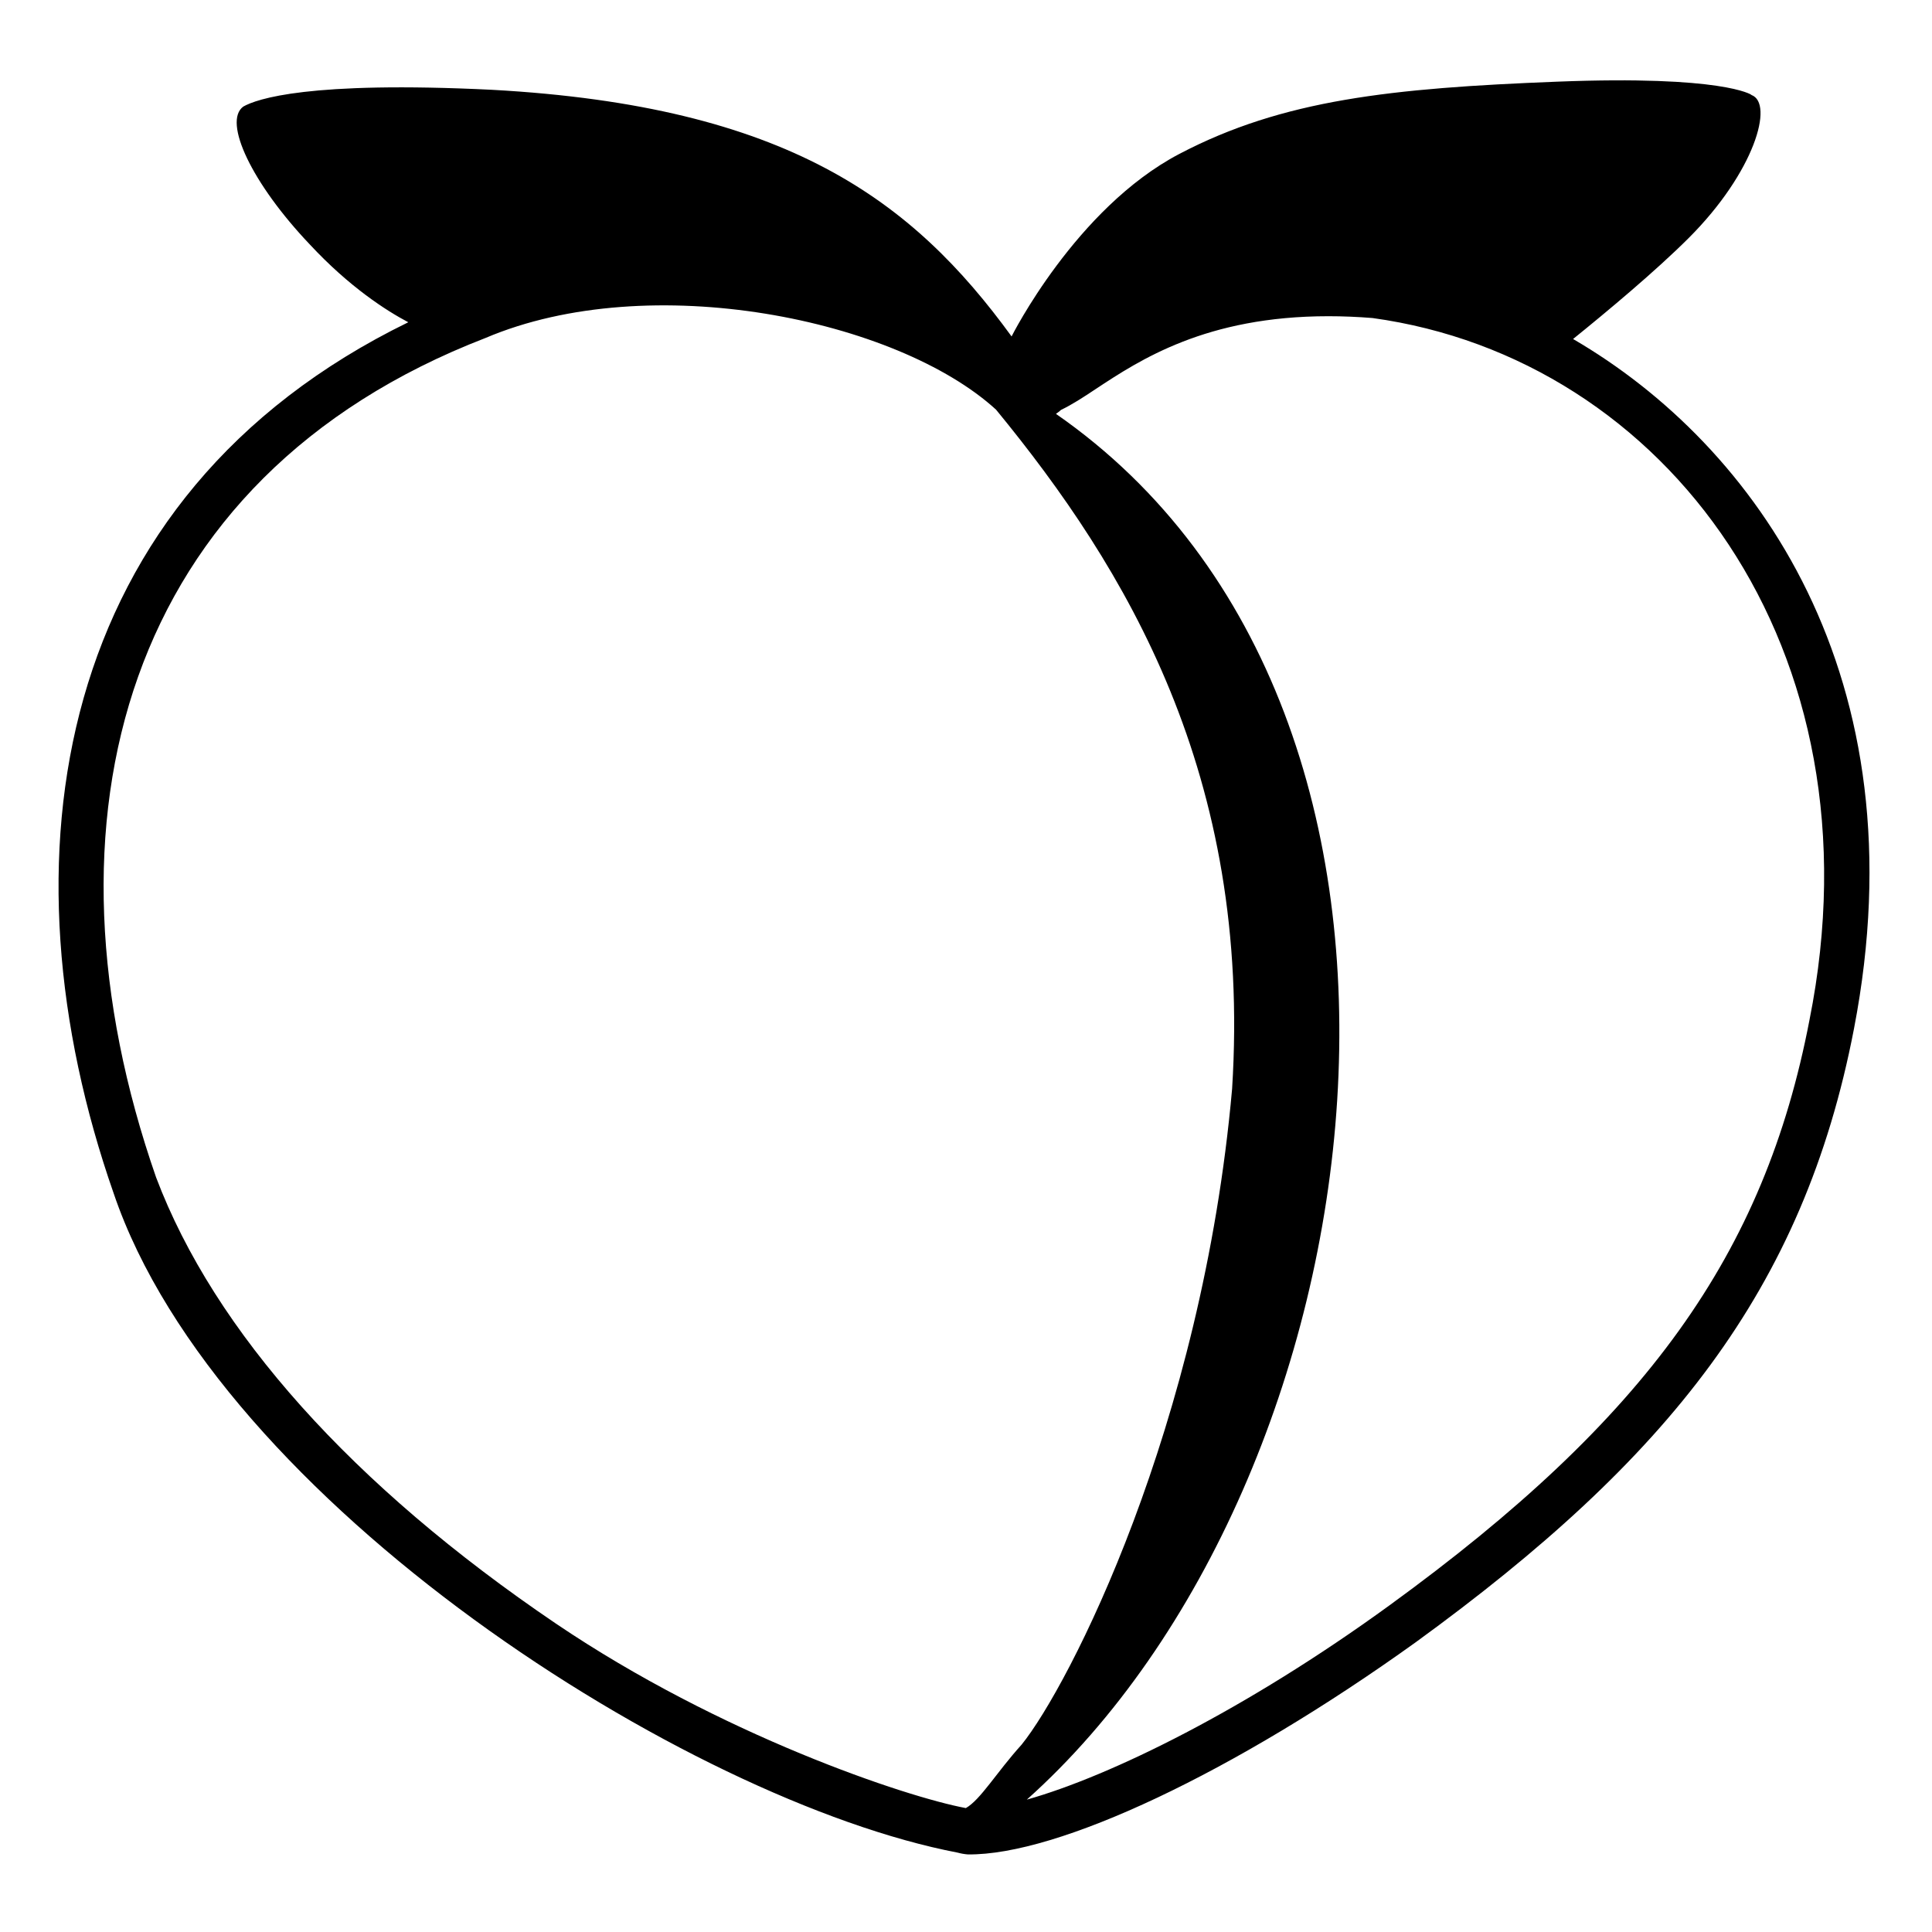 <svg viewBox="0 0 128 128" xmlns="http://www.w3.org/2000/svg">
  <path d="M104.22,22.46c2.18-1.76,5.47-4.5,7.67-6.7c4.36-4.36,5.66-8.93,4.14-9.47V6.28c0,0-1.85-1.3-12.85-0.87 c-11,0.43-18.19,1.19-25.05,4.79c-6.86,3.6-11.11,12.09-11.11,12.09C60.47,13.28,52.17,7.03,32.61,5.95 C20.43,5.35,17,6.56,16.12,7.06c-1.37,1,0.57,5.1,4.4,9.13c2.64,2.84,5.09,4.4,6.53,5.16C3.44,32.88-0.19,56.97,7.53,79.06 c6.94,20.46,38.06,40.26,55.91,43.68c0.22,0.06,0.44,0.1,0.68,0.12c5.95,0.07,17.62-5.4,29.68-14.06 c16.67-12.12,25.69-23.3,29.03-40.64C127.33,44.85,116.32,29.5,104.22,22.46z M36.82,107.56C23.36,98.44,14.2,88.22,10.34,78 C2.12,54.38,8.12,31.68,32.17,22.39c10.9-4.63,27.26-1.24,33.82,4.75c8.62,10.5,16.95,24.22,15.64,45 c-1.99,22.42-10.82,39.58-13.94,43.44c-1.69,1.87-2.72,3.65-3.7,4.21C60.05,119.06,47.74,114.95,36.82,107.56z M119.88,67.59 c-2.98,15.51-10.79,26.39-27.84,38.78c-9.48,6.89-18.47,11.3-24.01,12.86c23.58-21.08,30.61-71.9,1.93-91.81 c0.11-0.08,0.23-0.16,0.33-0.26c0.73-0.35,1.47-0.83,2.31-1.39c2.91-1.92,7.3-4.82,15.41-4.82c0.95,0,1.93,0.04,2.92,0.12 C110.33,23.74,124.82,42.94,119.88,67.59z"/>
</svg>
